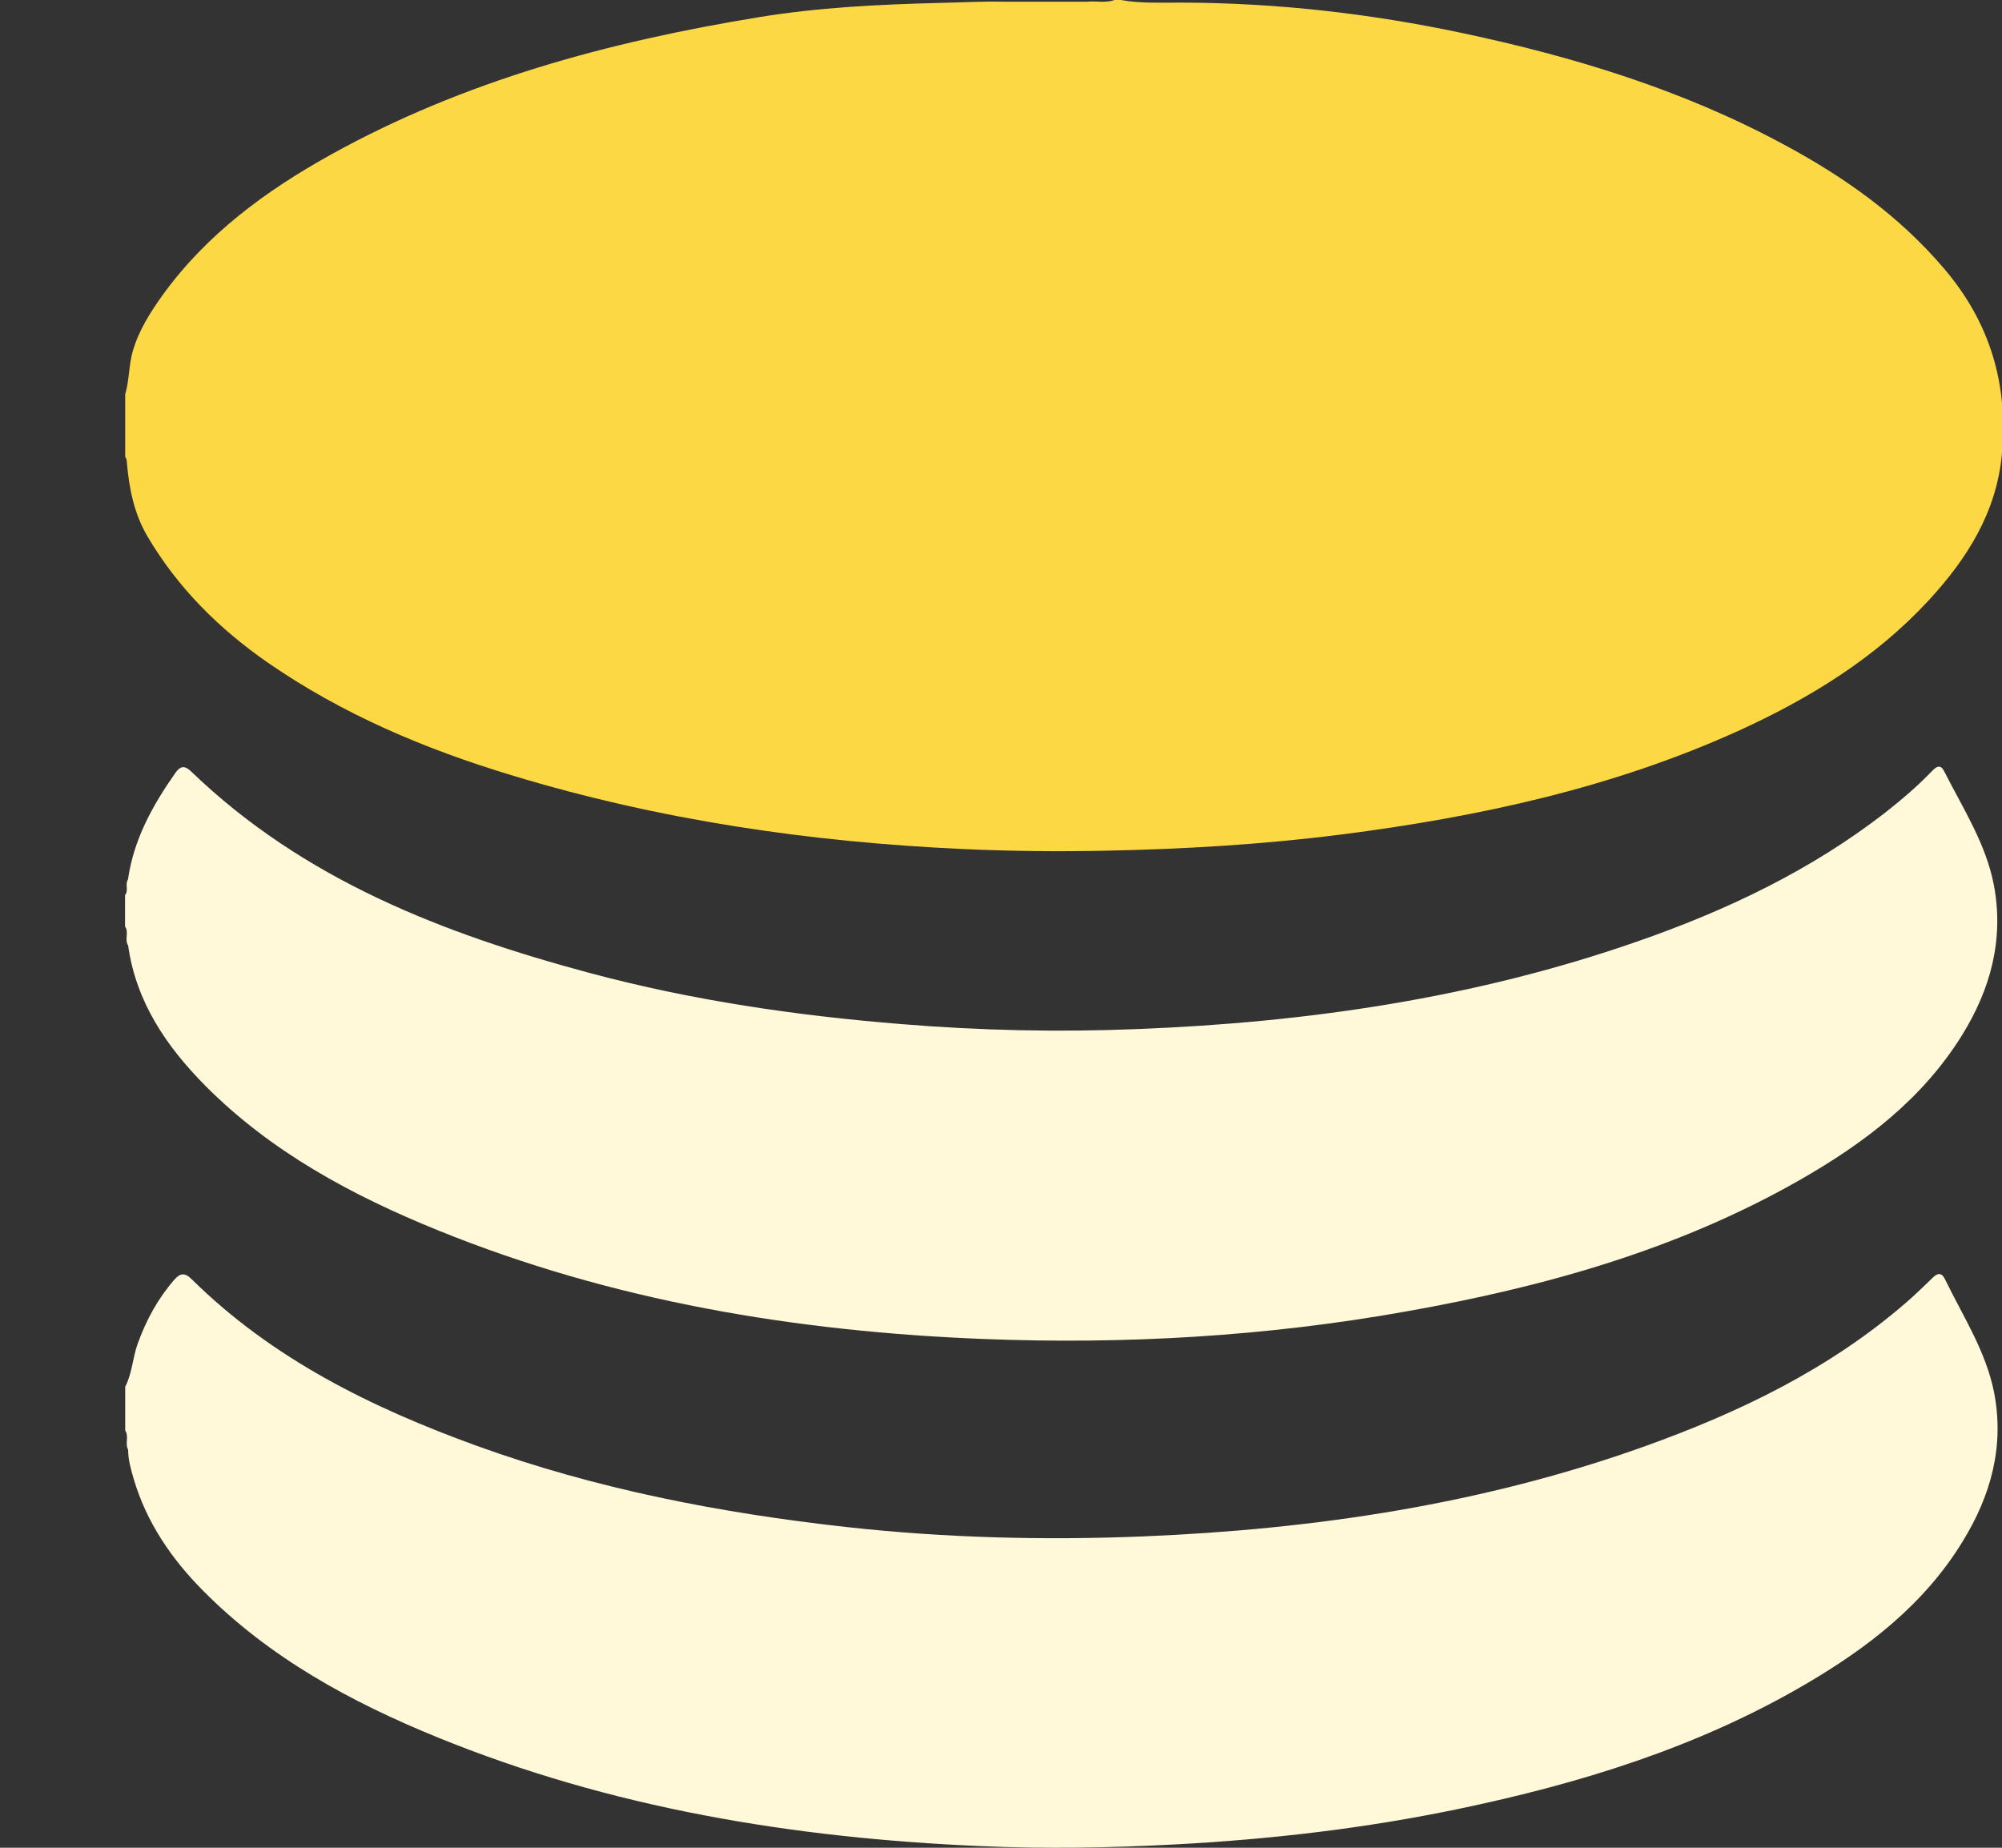 <svg width="13" height="12" viewBox="0 0 13 12" fill="none" xmlns="http://www.w3.org/2000/svg">
<rect x="0" y="0" width="13" height="12" fill="#333333" stroke="none"/>
<g clip-path="url(#clip0_4201_9552)">
<path d="M7.237 0H7.278C7.411 0.024 7.547 0.016 7.681 0.017C8.293 0.019 8.898 0.088 9.497 0.215C10.218 0.368 10.92 0.582 11.573 0.933C11.97 1.145 12.332 1.4 12.627 1.748C12.922 2.096 13.04 2.493 13 2.942C12.967 3.324 12.774 3.628 12.523 3.9C12.179 4.272 11.756 4.532 11.3 4.741C10.475 5.117 9.6 5.306 8.706 5.42C8.195 5.485 7.683 5.515 7.167 5.525C6.863 5.531 6.558 5.528 6.255 5.514C5.261 5.469 4.281 5.326 3.326 5.036C2.762 4.866 2.224 4.639 1.737 4.302C1.422 4.083 1.156 3.819 0.959 3.486C0.87 3.335 0.839 3.174 0.824 3.006C0.823 2.993 0.823 2.979 0.813 2.968V2.561C0.84 2.469 0.836 2.372 0.862 2.281C0.901 2.146 0.976 2.028 1.057 1.915C1.343 1.52 1.726 1.239 2.147 1.005C3.014 0.524 3.954 0.271 4.925 0.112C5.315 0.048 5.706 0.029 6.099 0.019C6.238 0.016 6.376 0.008 6.515 0.011H7.061C7.12 0.005 7.179 0.021 7.237 0Z" fill="#FCD845"/>
<path d="M0.813 9.006C0.859 8.918 0.861 8.816 0.895 8.724C0.95 8.572 1.025 8.434 1.131 8.312C1.171 8.266 1.201 8.264 1.246 8.309C1.769 8.825 2.411 9.141 3.091 9.388C3.869 9.67 4.676 9.826 5.496 9.917C6.137 9.988 6.781 10.004 7.423 9.978C8.534 9.932 9.627 9.77 10.68 9.393C11.296 9.172 11.88 8.891 12.379 8.458C12.438 8.407 12.493 8.353 12.55 8.298C12.58 8.268 12.607 8.262 12.629 8.306C12.745 8.546 12.894 8.772 12.948 9.04C13.017 9.392 12.928 9.712 12.745 10.01C12.494 10.421 12.125 10.704 11.717 10.942C11.018 11.35 10.256 11.584 9.47 11.748C8.865 11.874 8.255 11.945 7.638 11.978C7.211 12.001 6.784 12.008 6.358 11.989C5.15 11.936 3.968 11.743 2.841 11.283C2.279 11.054 1.751 10.767 1.318 10.33C1.114 10.124 0.951 9.887 0.868 9.604C0.85 9.542 0.832 9.48 0.832 9.415C0.81 9.376 0.839 9.329 0.813 9.29V9.006Z" fill="#FFF8D9"/>
<path d="M0.831 5.712C0.868 5.452 0.99 5.232 1.137 5.022C1.17 4.975 1.197 4.968 1.241 5.01C1.97 5.713 2.878 6.064 3.833 6.32C4.495 6.497 5.171 6.596 5.855 6.651C6.365 6.693 6.877 6.704 7.388 6.683C8.492 6.64 9.579 6.481 10.627 6.116C11.209 5.914 11.762 5.652 12.251 5.27C12.352 5.19 12.45 5.107 12.539 5.014C12.566 4.987 12.597 4.953 12.625 5.01C12.747 5.251 12.897 5.481 12.948 5.752C13.013 6.103 12.925 6.425 12.741 6.722C12.484 7.137 12.107 7.423 11.691 7.661C10.895 8.116 10.027 8.358 9.131 8.517C8.224 8.679 7.309 8.732 6.39 8.696C5.171 8.648 3.978 8.451 2.841 7.989C2.285 7.763 1.76 7.481 1.332 7.05C1.081 6.796 0.883 6.507 0.832 6.14C0.807 6.102 0.839 6.055 0.812 6.017V5.813C0.837 5.783 0.81 5.743 0.831 5.712Z" fill="#FFF8D9"/>
</g>
<defs>
<clipPath id="clip0_4201_9552">
<rect width="12.188" height="12" fill="white" transform="translate(0.812)"/>
</clipPath>
</defs>
</svg>
